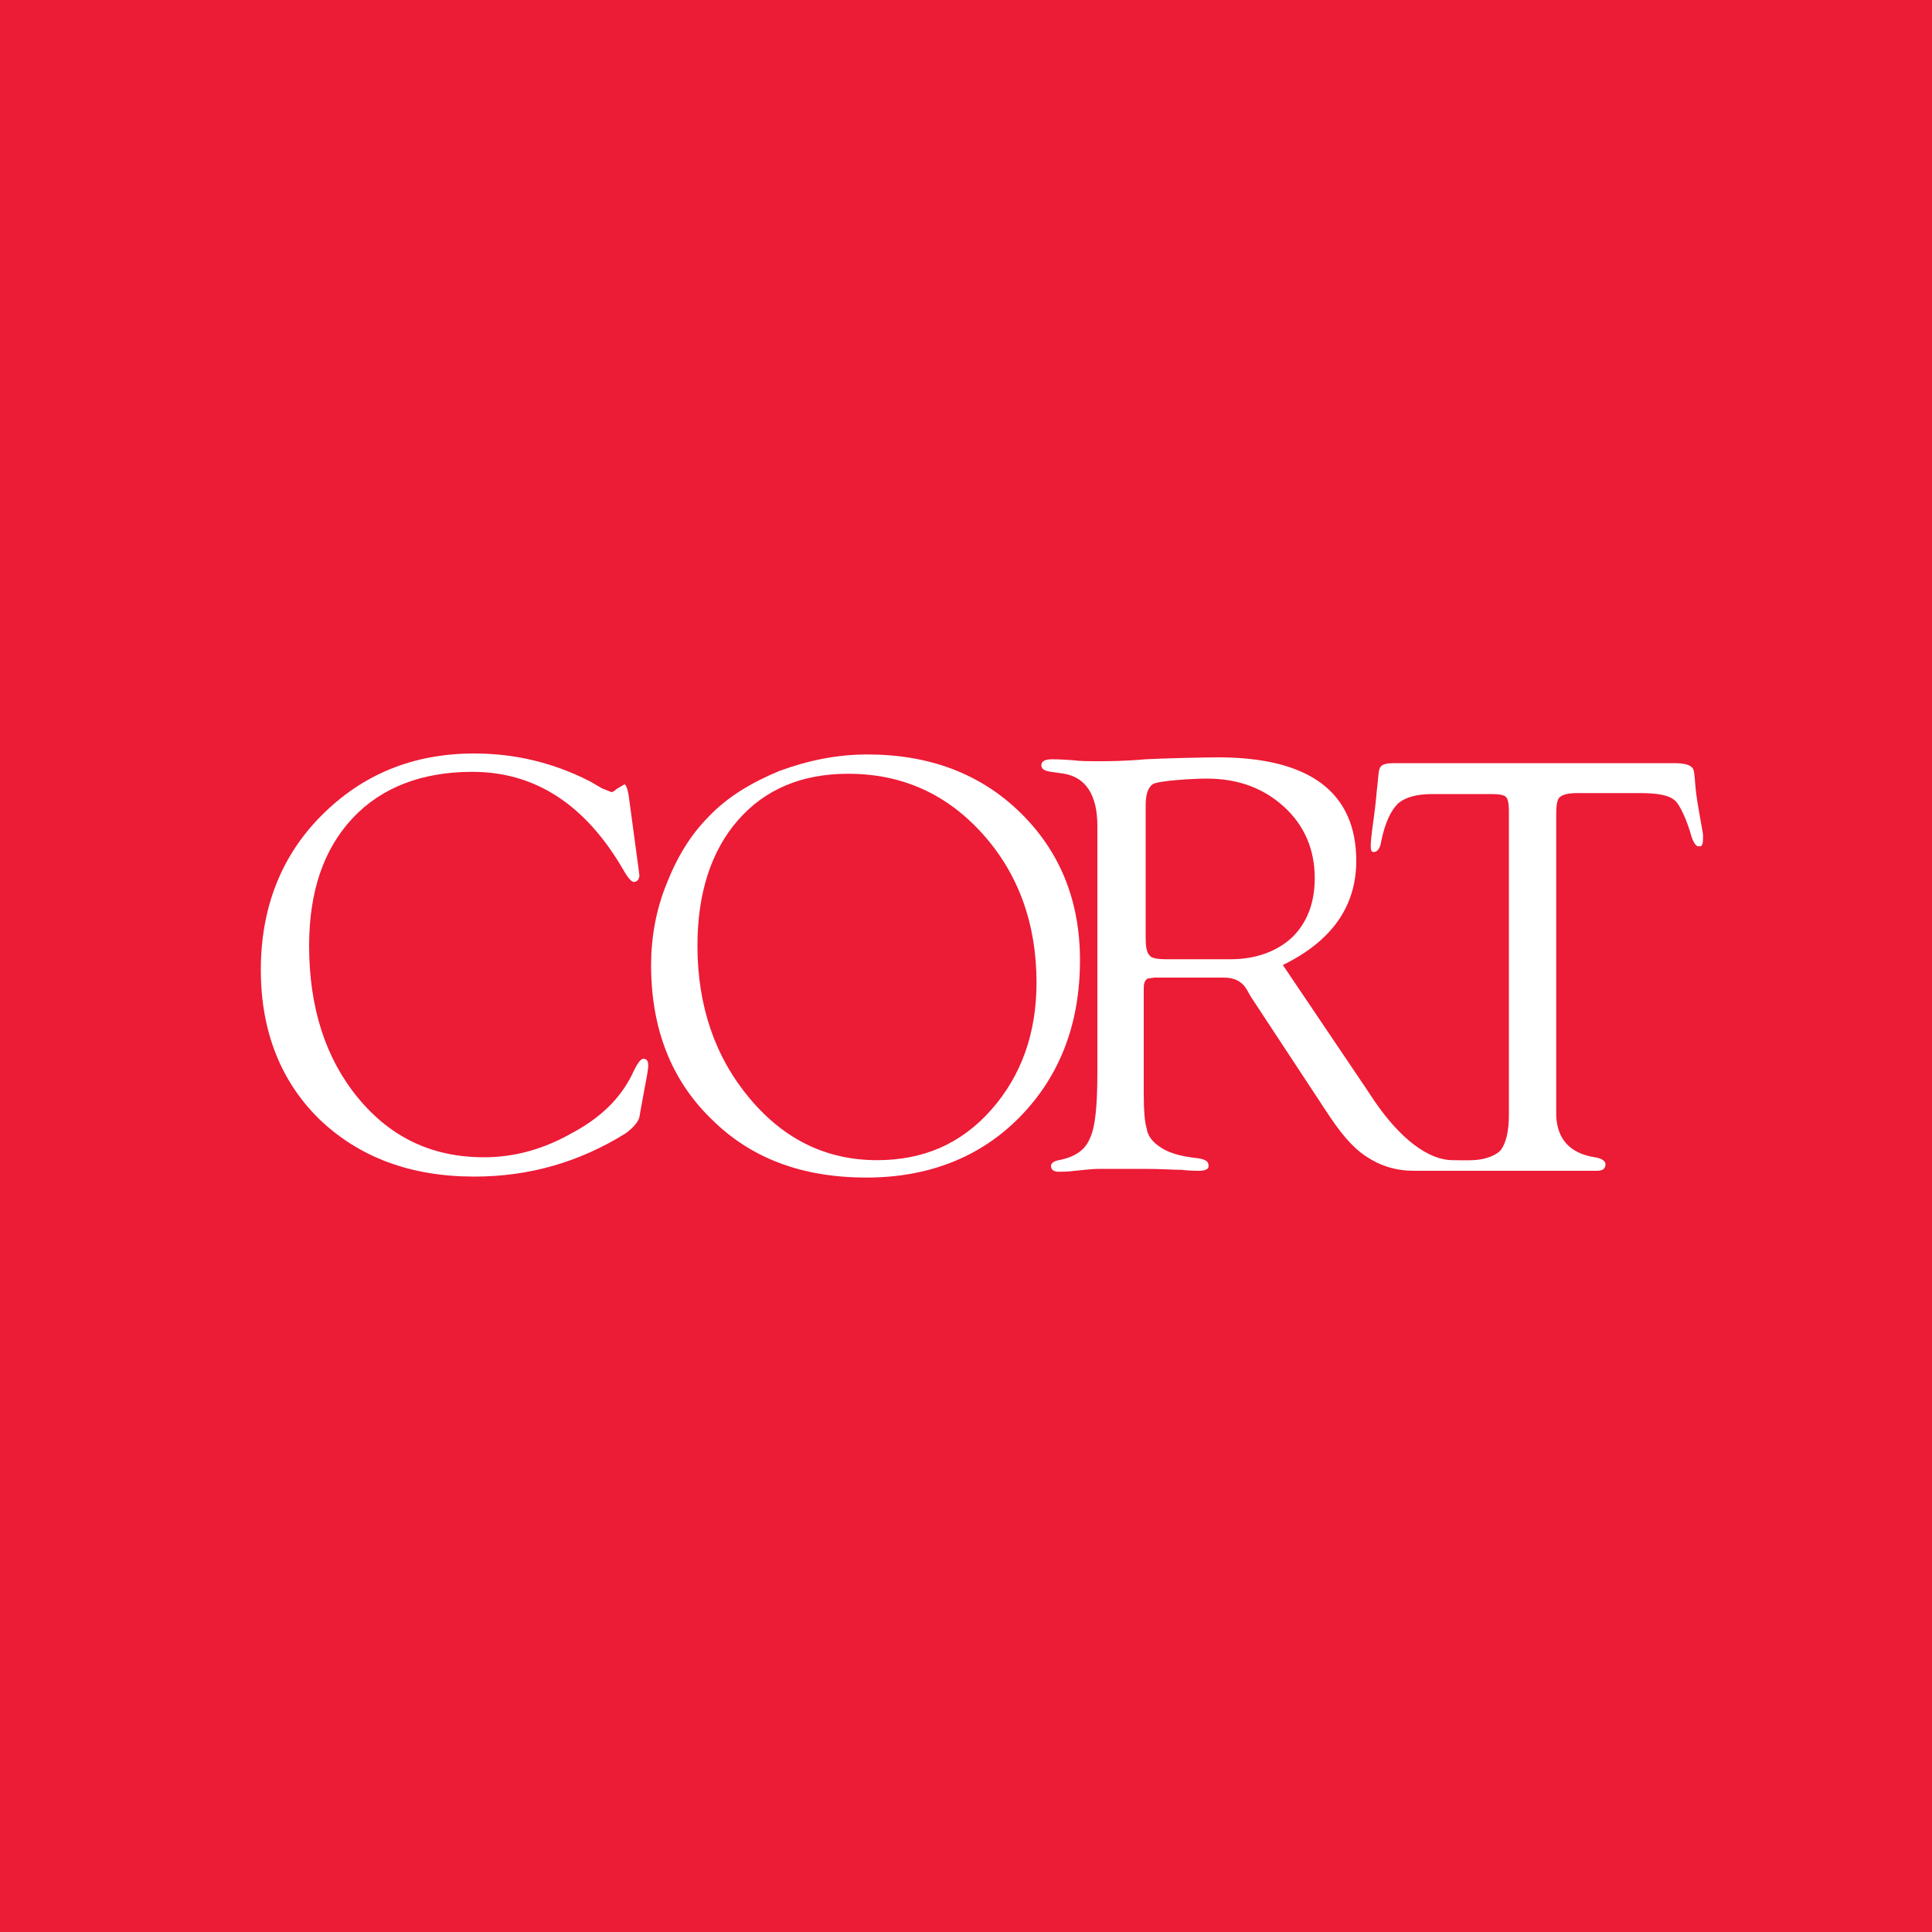 <?xml version="1.0" encoding="UTF-8"?>
<!-- Generator: Adobe Illustrator 24.2.1, SVG Export Plug-In . SVG Version: 6l00 Buid 0) -->
<svg version="1.2" baseProfile="tiny-ps" id="Layer_1" xmlns="http://www.w3.org/2000/svg" xmlns:xlink="http://www.w3.org/1999/xlink" viewBox="0 0 200 200" xml:space="preserve">
    <title>CORT Furniture</title>
    <rect fill="#EC1B36" width="200" height="200" />
    <path fill="#fff" d="m65.1 82.5 1 7.4 0.1 0.8-0.1 0.3c-0.1 0.2-0.3 0.3-0.5 0.3s-0.6-0.4-1.1-1.3c-3.9-6.7-9.1-10.1-15.6-10.1-5.2 0-9.4 1.6-12.4 4.8s-4.5 7.6-4.5 13.2c0 6.4 1.7 11.7 5.1 15.8s7.7 6.1 13 6.1c3.1 0 6.1-0.8 9.1-2.5 3-1.6 5-3.6 6.2-6 0.5-1.1 0.9-1.7 1.2-1.7s0.5 0.2 0.5 0.6v0.3l-0.1 0.7-0.7 3.8-0.1 0.6c-0.1 0.5-0.6 1.1-1.4 1.7-4.8 3-10 4.5-15.7 4.5-6.6 0-11.9-2-16-5.9-4-3.9-6.1-9.1-6.1-15.5s2.1-11.8 6.3-16 9.4-6.4 15.8-6.4c4.3 0 8.3 1 12 2.9l1.2 0.7 1 0.4c0.1 0 0.3-0.1 0.5-0.3 0.5-0.3 0.8-0.5 0.9-0.5 0.1 0.1 0.3 0.5 0.4 1.3z" />
    <path fill="#fff" d="m89.8 78.1c6.4 0 11.7 2 15.8 6s6.2 9.1 6.2 15.3c0 6.6-2.1 12-6.2 16.2s-9.5 6.3-15.9 6.3c-6.7 0-12-2-16.1-6.1-4.1-4-6.2-9.3-6.2-15.9 0-2.8 0.5-5.7 1.6-8.4 1.1-2.8 2.5-5.1 4.4-7 1.9-2 4.4-3.5 7.3-4.7 3-1.1 6-1.7 9.1-1.7zm-2 2c-4.8 0-8.6 1.6-11.4 4.8s-4.2 7.6-4.2 13c0 6.2 1.8 11.5 5.4 15.8s8 6.4 13.2 6.4c4.8 0 8.7-1.7 11.8-5.2s4.7-7.9 4.7-13.2c0-6.1-1.9-11.3-5.6-15.4s-8.3-6.2-13.9-6.2z" />
    <path fill="#fff" d="m176.3 86.5c0-0.3-0.3-1.7-0.4-2.4-0.1-0.6-0.3-1.6-0.4-2.8s-0.1-1.7-0.4-1.9c-0.2-0.2-0.7-0.4-1.8-0.4h-29c-0.7 0-1.2 0.1-1.4 0.4s-0.2 0.8-0.3 1.8c-0.1 0.7-0.1 1.2-0.3 2.8-0.2 1.4-0.4 3-0.4 3.4 0 0.5 0 0.8 0.3 0.8 0.4 0 0.7-0.4 0.8-1.2 0.4-1.9 1-3.1 1.7-3.8 0.8-0.7 2-1 3.6-1h6.1c0.8 0 1.3 0.1 1.5 0.3s0.3 0.7 0.3 1.4v0.8 30.7c0 1.7-0.3 2.9-0.8 3.6-0.3 0.4-0.9 0.7-1.6 0.9-1 0.3-2.4 0.2-3.4 0.2-2.6 0-5.5-2.3-8.1-6.1l-1-1.5-8.5-12.6c5.1-2.5 7.6-6.1 7.6-10.8 0-3.5-1.2-6.2-3.6-8s-6-2.7-10.7-2.7c-1.3 0-5.8 0.1-7.5 0.2-2.3 0.2-3.9 0.2-4.8 0.2-1.1 0-2 0-2.7-0.1-1.3-0.1-2-0.1-2.2-0.1-0.7 0-1.1 0.2-1.1 0.6s0.3 0.6 1 0.7l1.4 0.2c2.2 0.4 3.4 2.2 3.4 5.4v3.2 22.2c0 3.5-0.2 5.8-0.8 7-0.5 1.2-1.6 1.9-3.2 2.2-0.5 0.1-0.8 0.3-0.8 0.6 0 0.4 0.3 0.6 0.8 0.6 0.3 0 0.9 0 1.7-0.1 1-0.1 1.8-0.2 2.5-0.2h1.6 3c1.8 0 3.1 0.1 3.9 0.1 0.9 0.1 1.5 0.1 1.8 0.1 0.7 0 1.1-0.2 1-0.6 0-0.4-0.4-0.6-1.1-0.7-1.9-0.2-3.2-0.6-4.1-1.3-0.7-0.5-1.1-1.1-1.2-1.8-0.2-0.6-0.3-1.9-0.3-3.6v-1.2-9.7c0-0.5 0.1-0.8 0.4-1l0.7-0.1h7.2c1.1 0 1.9 0.4 2.4 1.3l0.4 0.7 7.7 11.7c1.5 2.3 2.7 3.8 4.2 4.8s3.1 1.5 5 1.5h5.6 0.1 6.8s6.2 0 6.4 0c0.6 0 0.9-0.2 0.9-0.7 0-0.3-0.4-0.6-1.1-0.7-2.6-0.4-3.9-1.9-4-4.3v-1.2-30c0-1 0.1-1.6 0.4-1.8 0.2-0.2 0.8-0.4 1.7-0.4h6.6c1.7 0 2.9 0.2 3.5 0.7 0.6 0.4 1.4 2.3 1.8 3.8 0.2 0.6 0.5 1.1 0.8 1 0.4 0.1 0.4-0.5 0.4-1.1zm-48.9 12.8h-6.6c-1 0-1.6-0.1-1.8-0.4-0.3-0.3-0.4-0.9-0.4-1.8v-12.7-1c0-1.1 0.2-1.8 0.7-2.2s4.4-0.6 5.6-0.6c3.3 0 5.9 1 8 2.9s3.2 4.4 3.2 7.4c0 2.6-0.8 4.6-2.3 6.1-1.6 1.5-3.8 2.3-6.4 2.3z" />
</svg>
